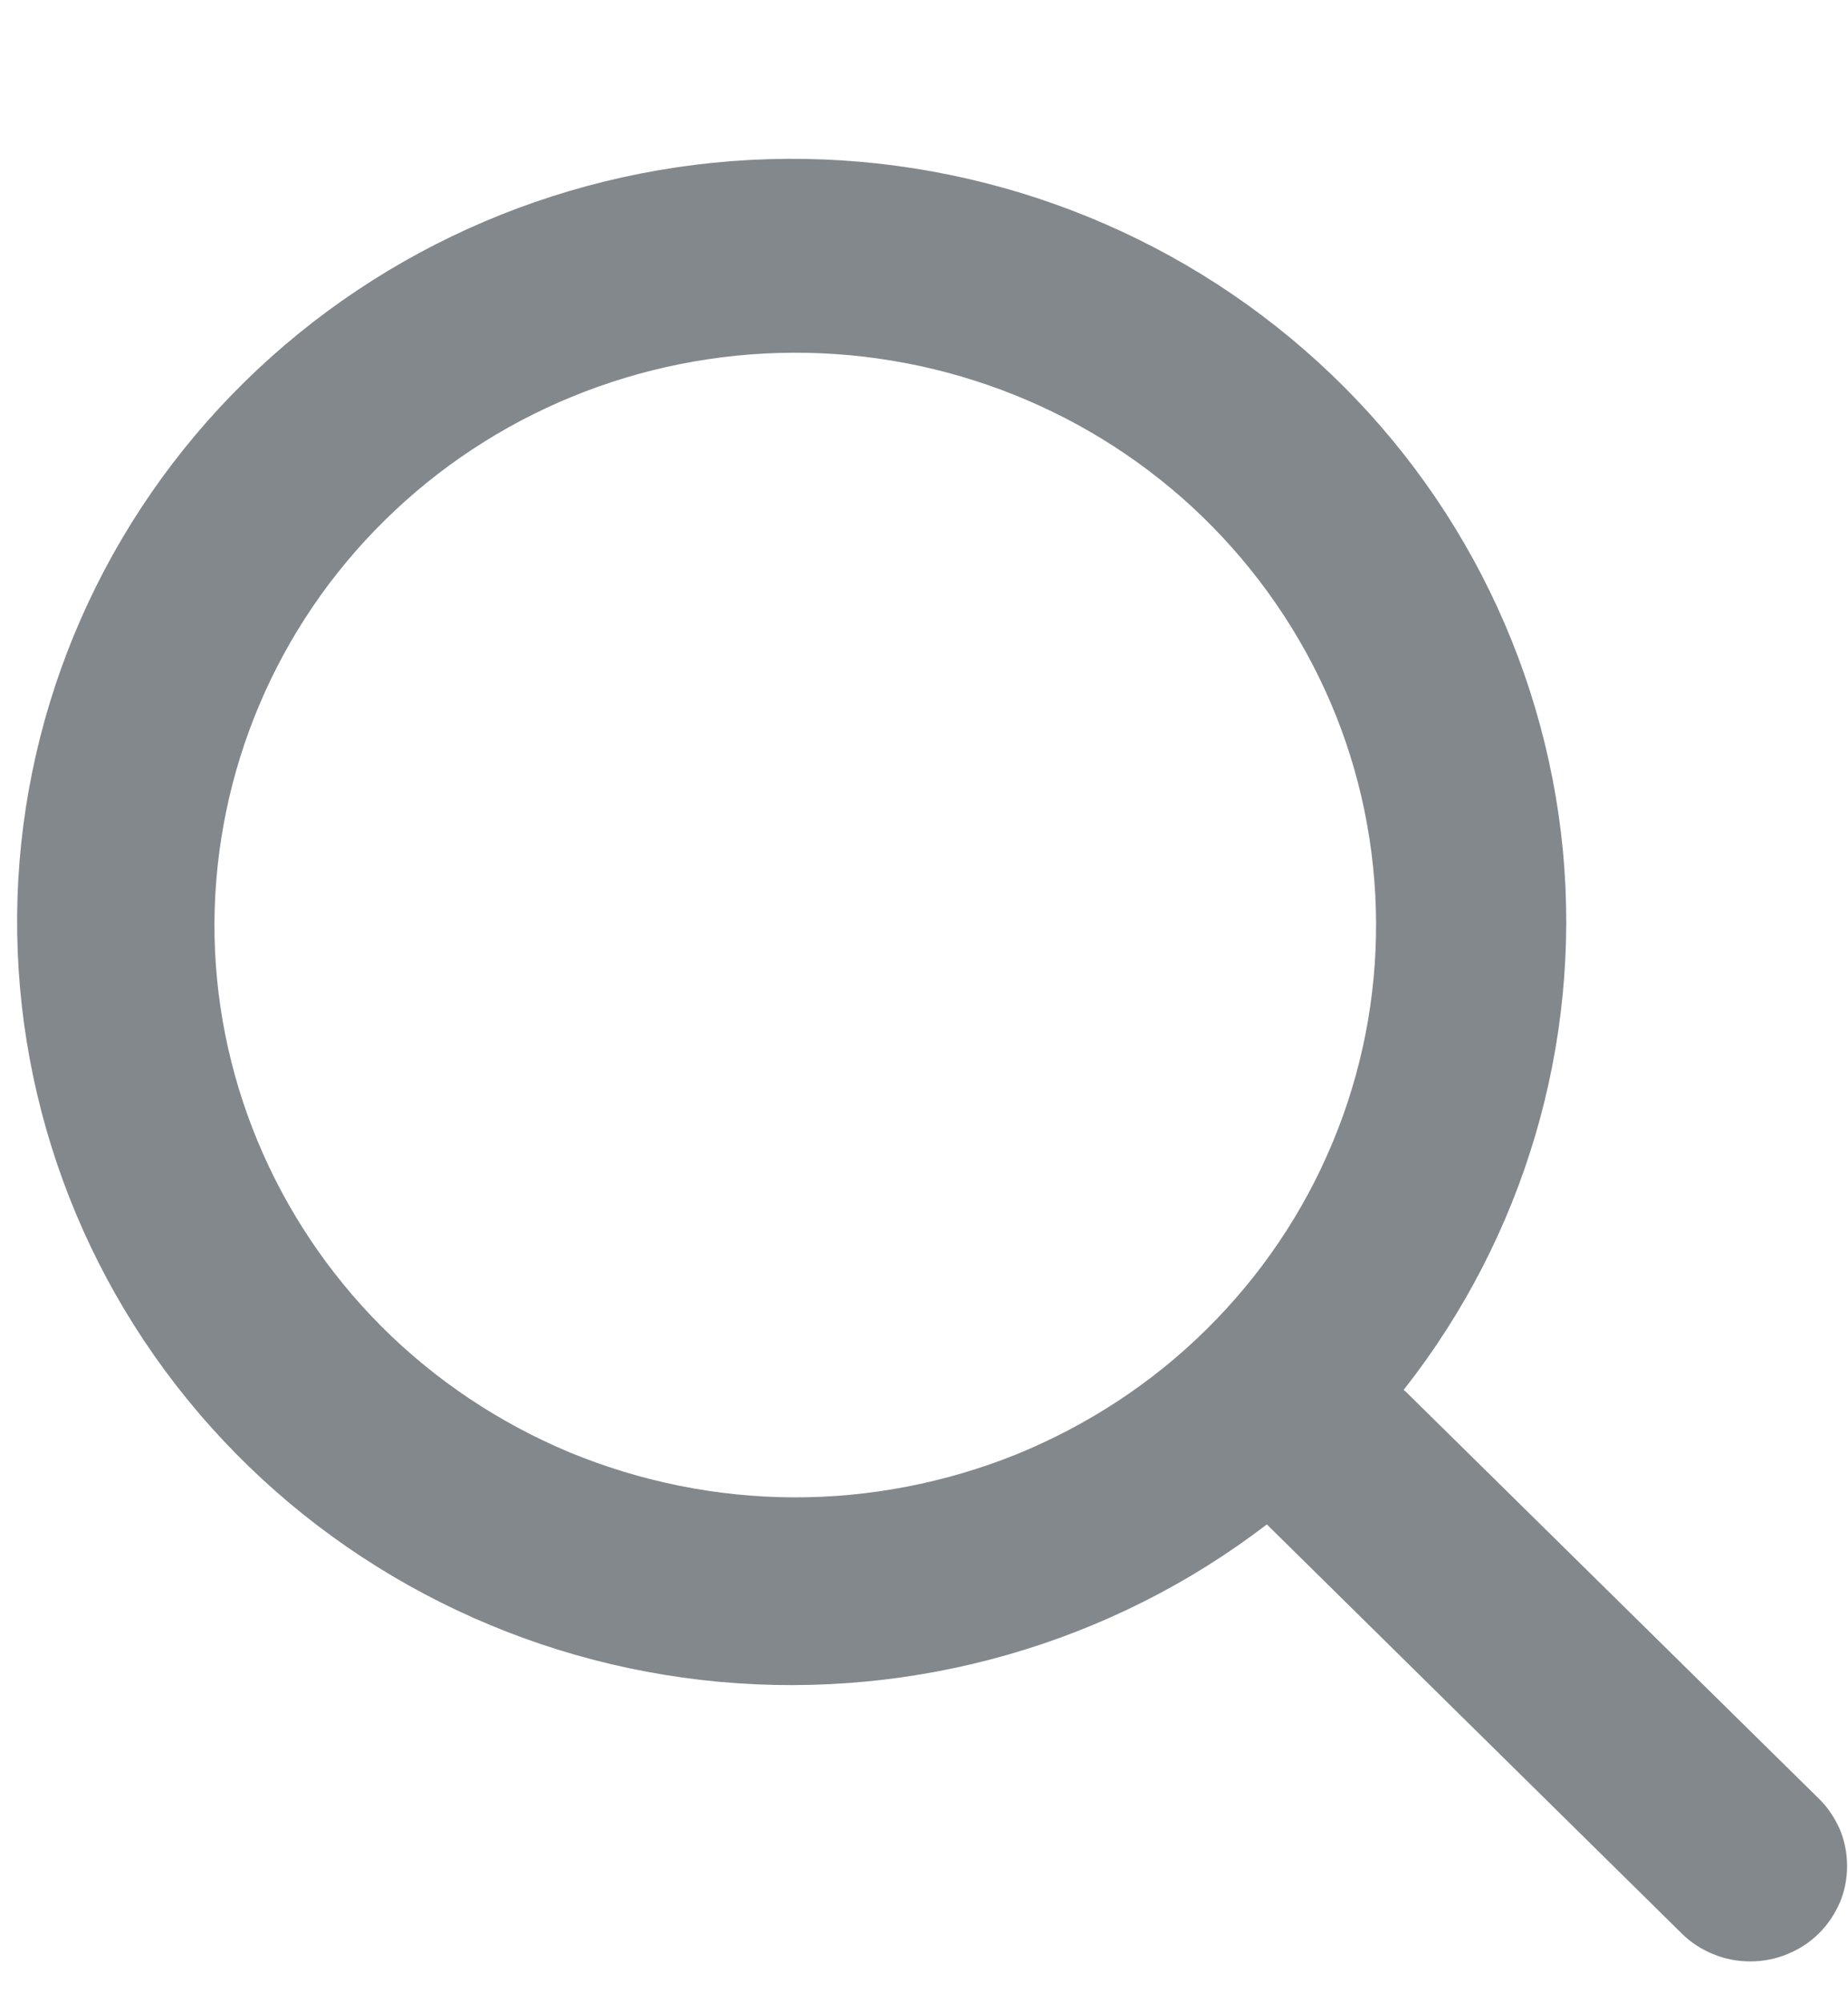 <?xml version="1.0" encoding="UTF-8"?>
<svg xmlns="http://www.w3.org/2000/svg" xmlns:xlink="http://www.w3.org/1999/xlink" width="24pt" height="26pt" viewBox="0 0 24 26" version="1.1">
<g id="surface1">
<path style=" stroke:none;fill-rule:evenodd;fill:rgb(51.373%,53.333%,55.294%);fill-opacity:1;" d="M 18.23 18.039 C 19.797 16.047 20.535 13.543 20.297 11.035 C 20.055 8.527 18.855 6.203 16.938 4.539 C 15.02 2.871 12.527 1.988 9.973 2.066 C 7.414 2.145 4.984 3.18 3.176 4.957 C 1.363 6.738 0.309 9.133 0.227 11.652 C 0.148 14.172 1.043 16.629 2.738 18.52 C 4.43 20.41 6.793 21.594 9.34 21.828 C 11.891 22.062 14.434 21.332 16.453 19.785 L 16.508 19.84 L 21.84 25.094 C 21.957 25.211 22.098 25.301 22.25 25.363 C 22.402 25.426 22.566 25.457 22.73 25.457 C 22.895 25.457 23.059 25.426 23.211 25.363 C 23.363 25.301 23.504 25.211 23.621 25.094 C 23.738 24.98 23.828 24.844 23.895 24.691 C 23.957 24.543 23.988 24.383 23.988 24.219 C 23.988 24.055 23.957 23.895 23.895 23.746 C 23.828 23.594 23.738 23.457 23.621 23.344 L 18.285 18.09 C 18.27 18.074 18.25 18.055 18.23 18.039 Z M 15.621 6.711 C 16.328 7.398 16.895 8.219 17.281 9.121 C 17.668 10.023 17.867 10.996 17.871 11.977 C 17.875 12.957 17.684 13.926 17.305 14.832 C 16.926 15.742 16.367 16.566 15.664 17.258 C 14.961 17.953 14.121 18.5 13.203 18.875 C 12.281 19.246 11.293 19.438 10.301 19.434 C 9.305 19.43 8.32 19.23 7.402 18.852 C 6.484 18.469 5.652 17.914 4.953 17.215 C 3.559 15.816 2.777 13.934 2.785 11.977 C 2.797 10.016 3.59 8.137 4.996 6.754 C 6.402 5.367 8.309 4.586 10.301 4.578 C 12.289 4.57 14.203 5.336 15.621 6.711 Z M 15.621 6.711 "/>
</g>
</svg>
